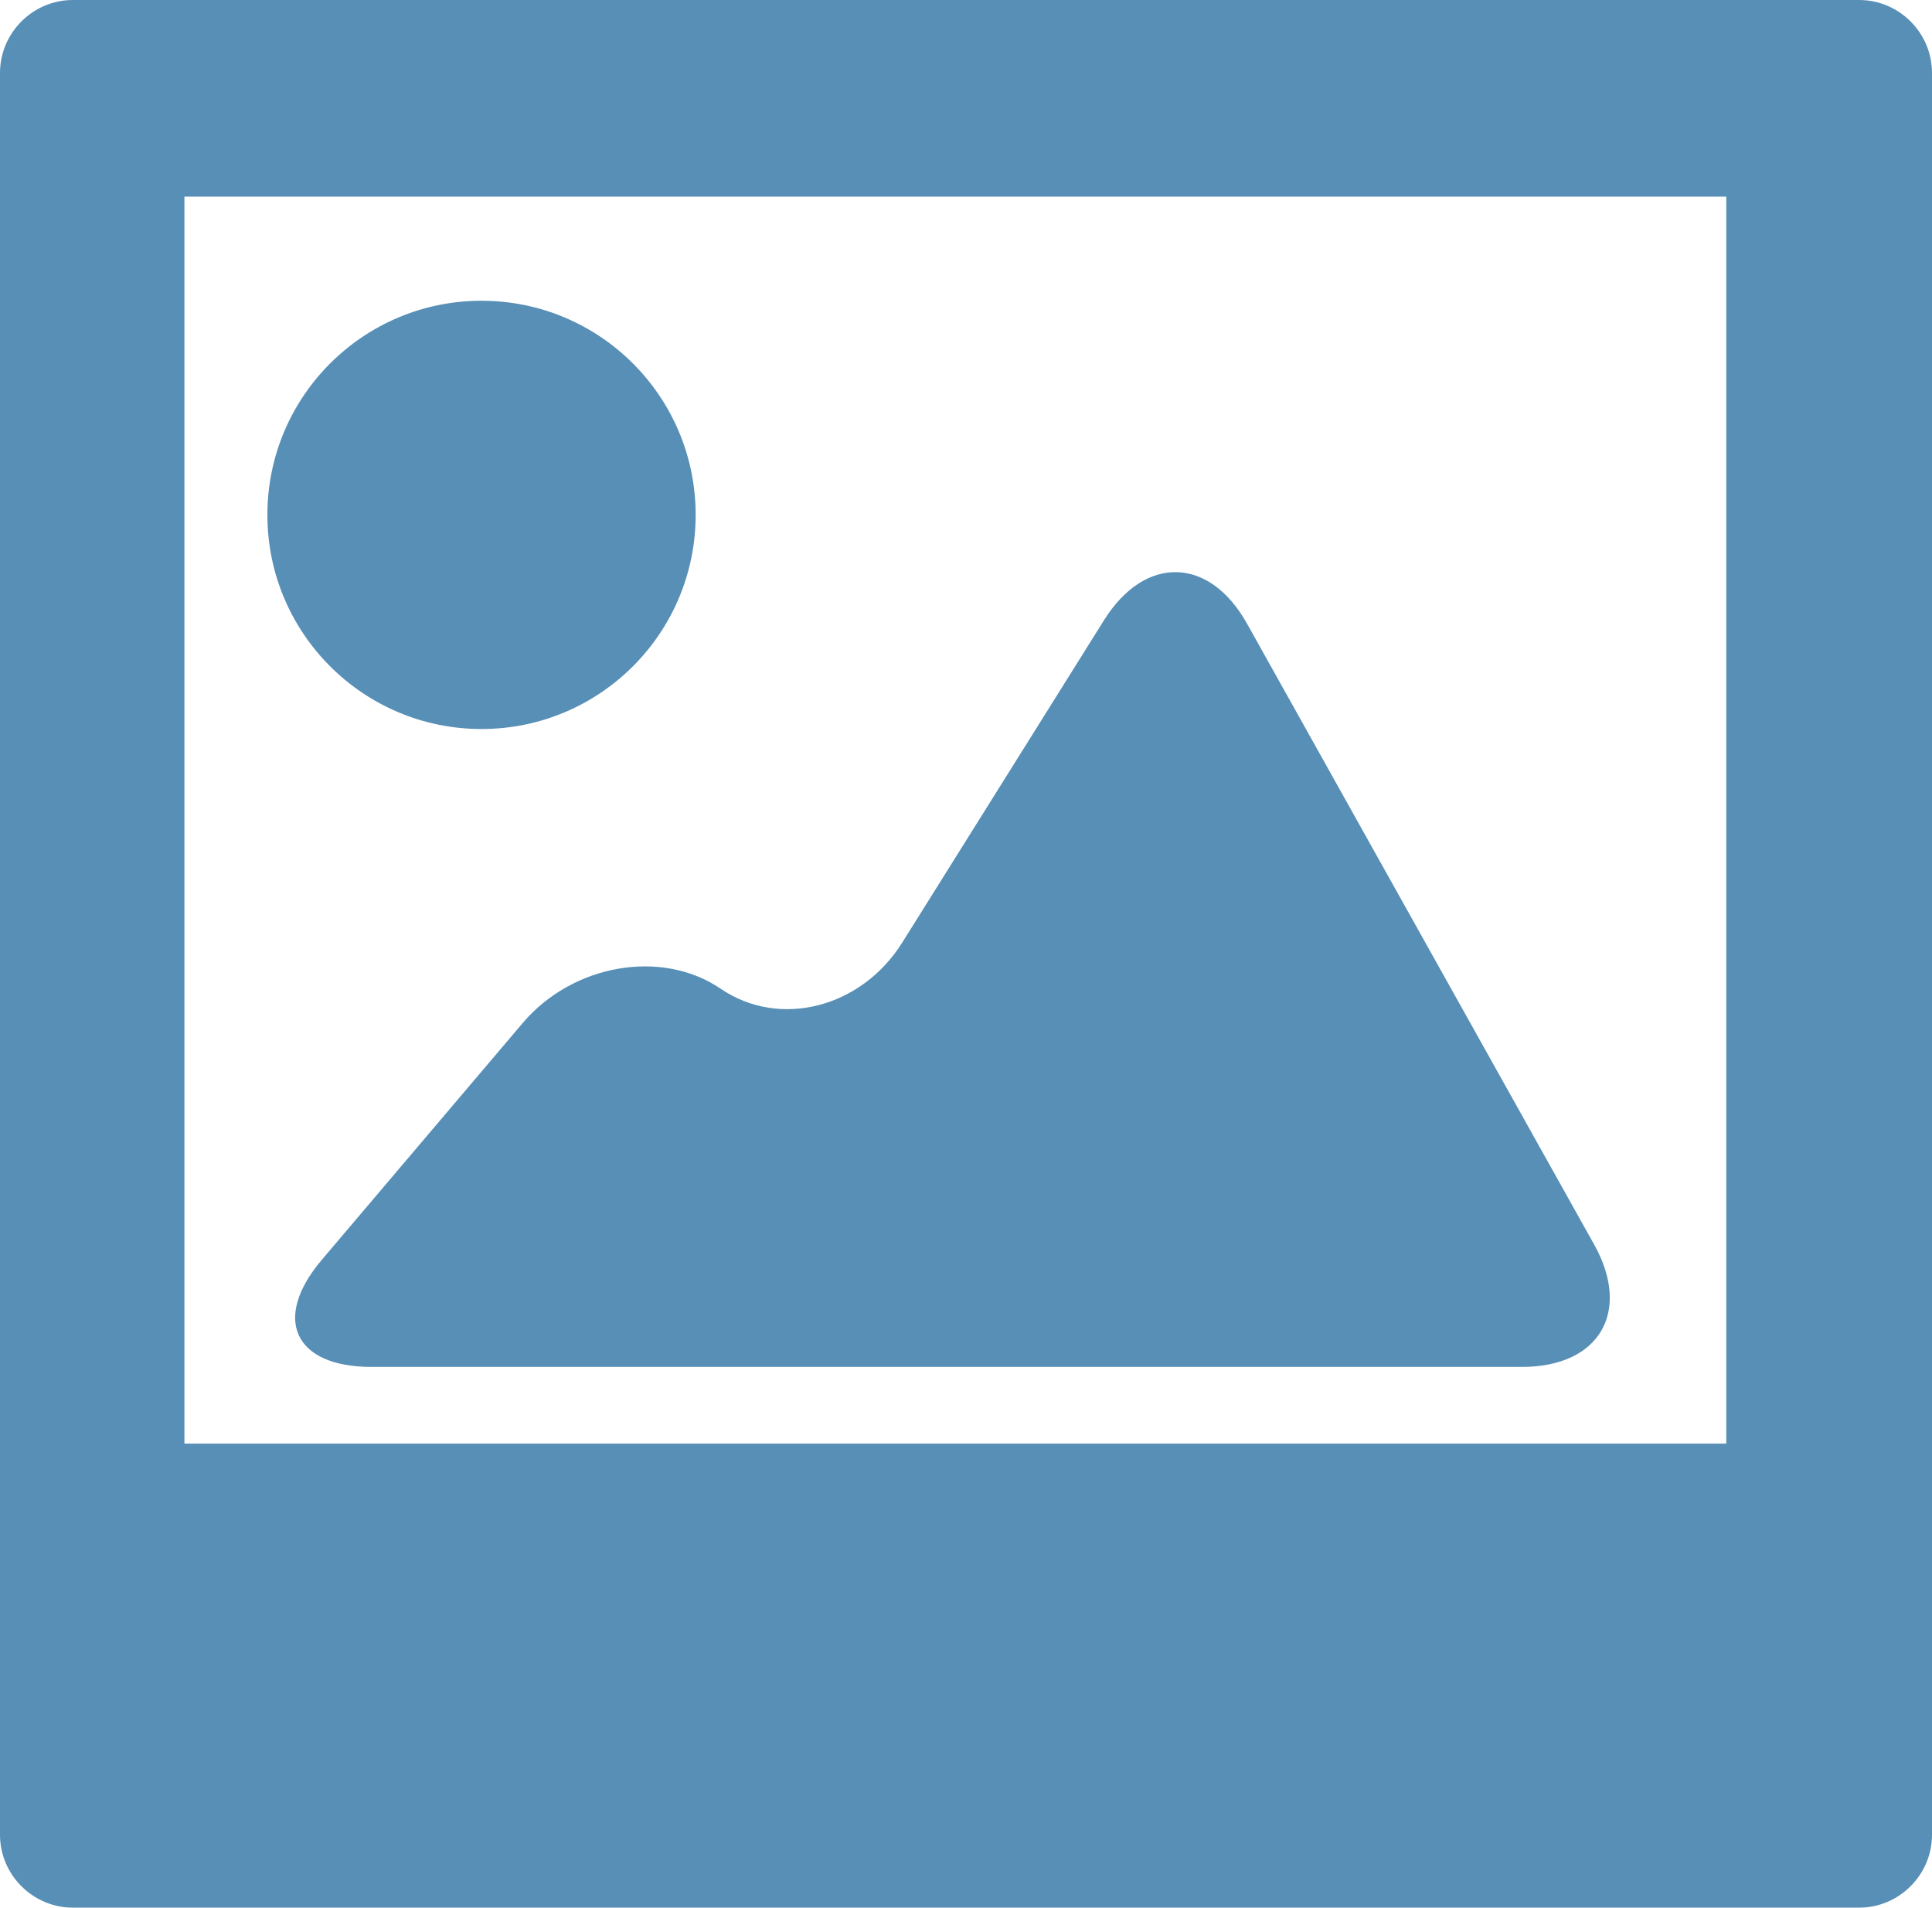 <?xml version="1.0" ?><!DOCTYPE svg  PUBLIC '-//W3C//DTD SVG 1.1//EN'  'http://www.w3.org/Graphics/SVG/1.1/DTD/svg11.dtd'><svg enable-background="new 0 0 27.5 27.154" height="27.154px" fill="rgb(87, 143, 182)" id="Capa_1" version="1.1" viewBox="0 0 27.5 27.154" width="27.5px" xml:space="preserve" xmlns="http://www.w3.org/2000/svg" xmlns:xlink="http://www.w3.org/1999/xlink"><g><path d="M26.463,0H1.037C0.467,0,0,0.468,0,1.038v25.079c0,0.569,0.467,1.037,1.037,1.037h25.426c0.57,0,1.037-0.468,1.037-1.037   V1.038C27.5,0.468,27.033,0,26.463,0z M24.572,20.549H2.625V2.799h21.947V20.549z"/><circle cx="6.854" cy="7.329" r="3.048"/><path d="M7.441,14.561l-2.86,3.371c-0.712,0.839-0.394,1.525,0.706,1.525h16.378c1.101,0,1.562-0.786,1.024-1.746l-4.938-8.832   c-0.536-0.96-1.453-0.983-2.037-0.05l-2.871,4.587c-0.584,0.933-1.747,1.229-2.585,0.658C9.42,13.503,8.153,13.722,7.441,14.561z"/></g></svg>